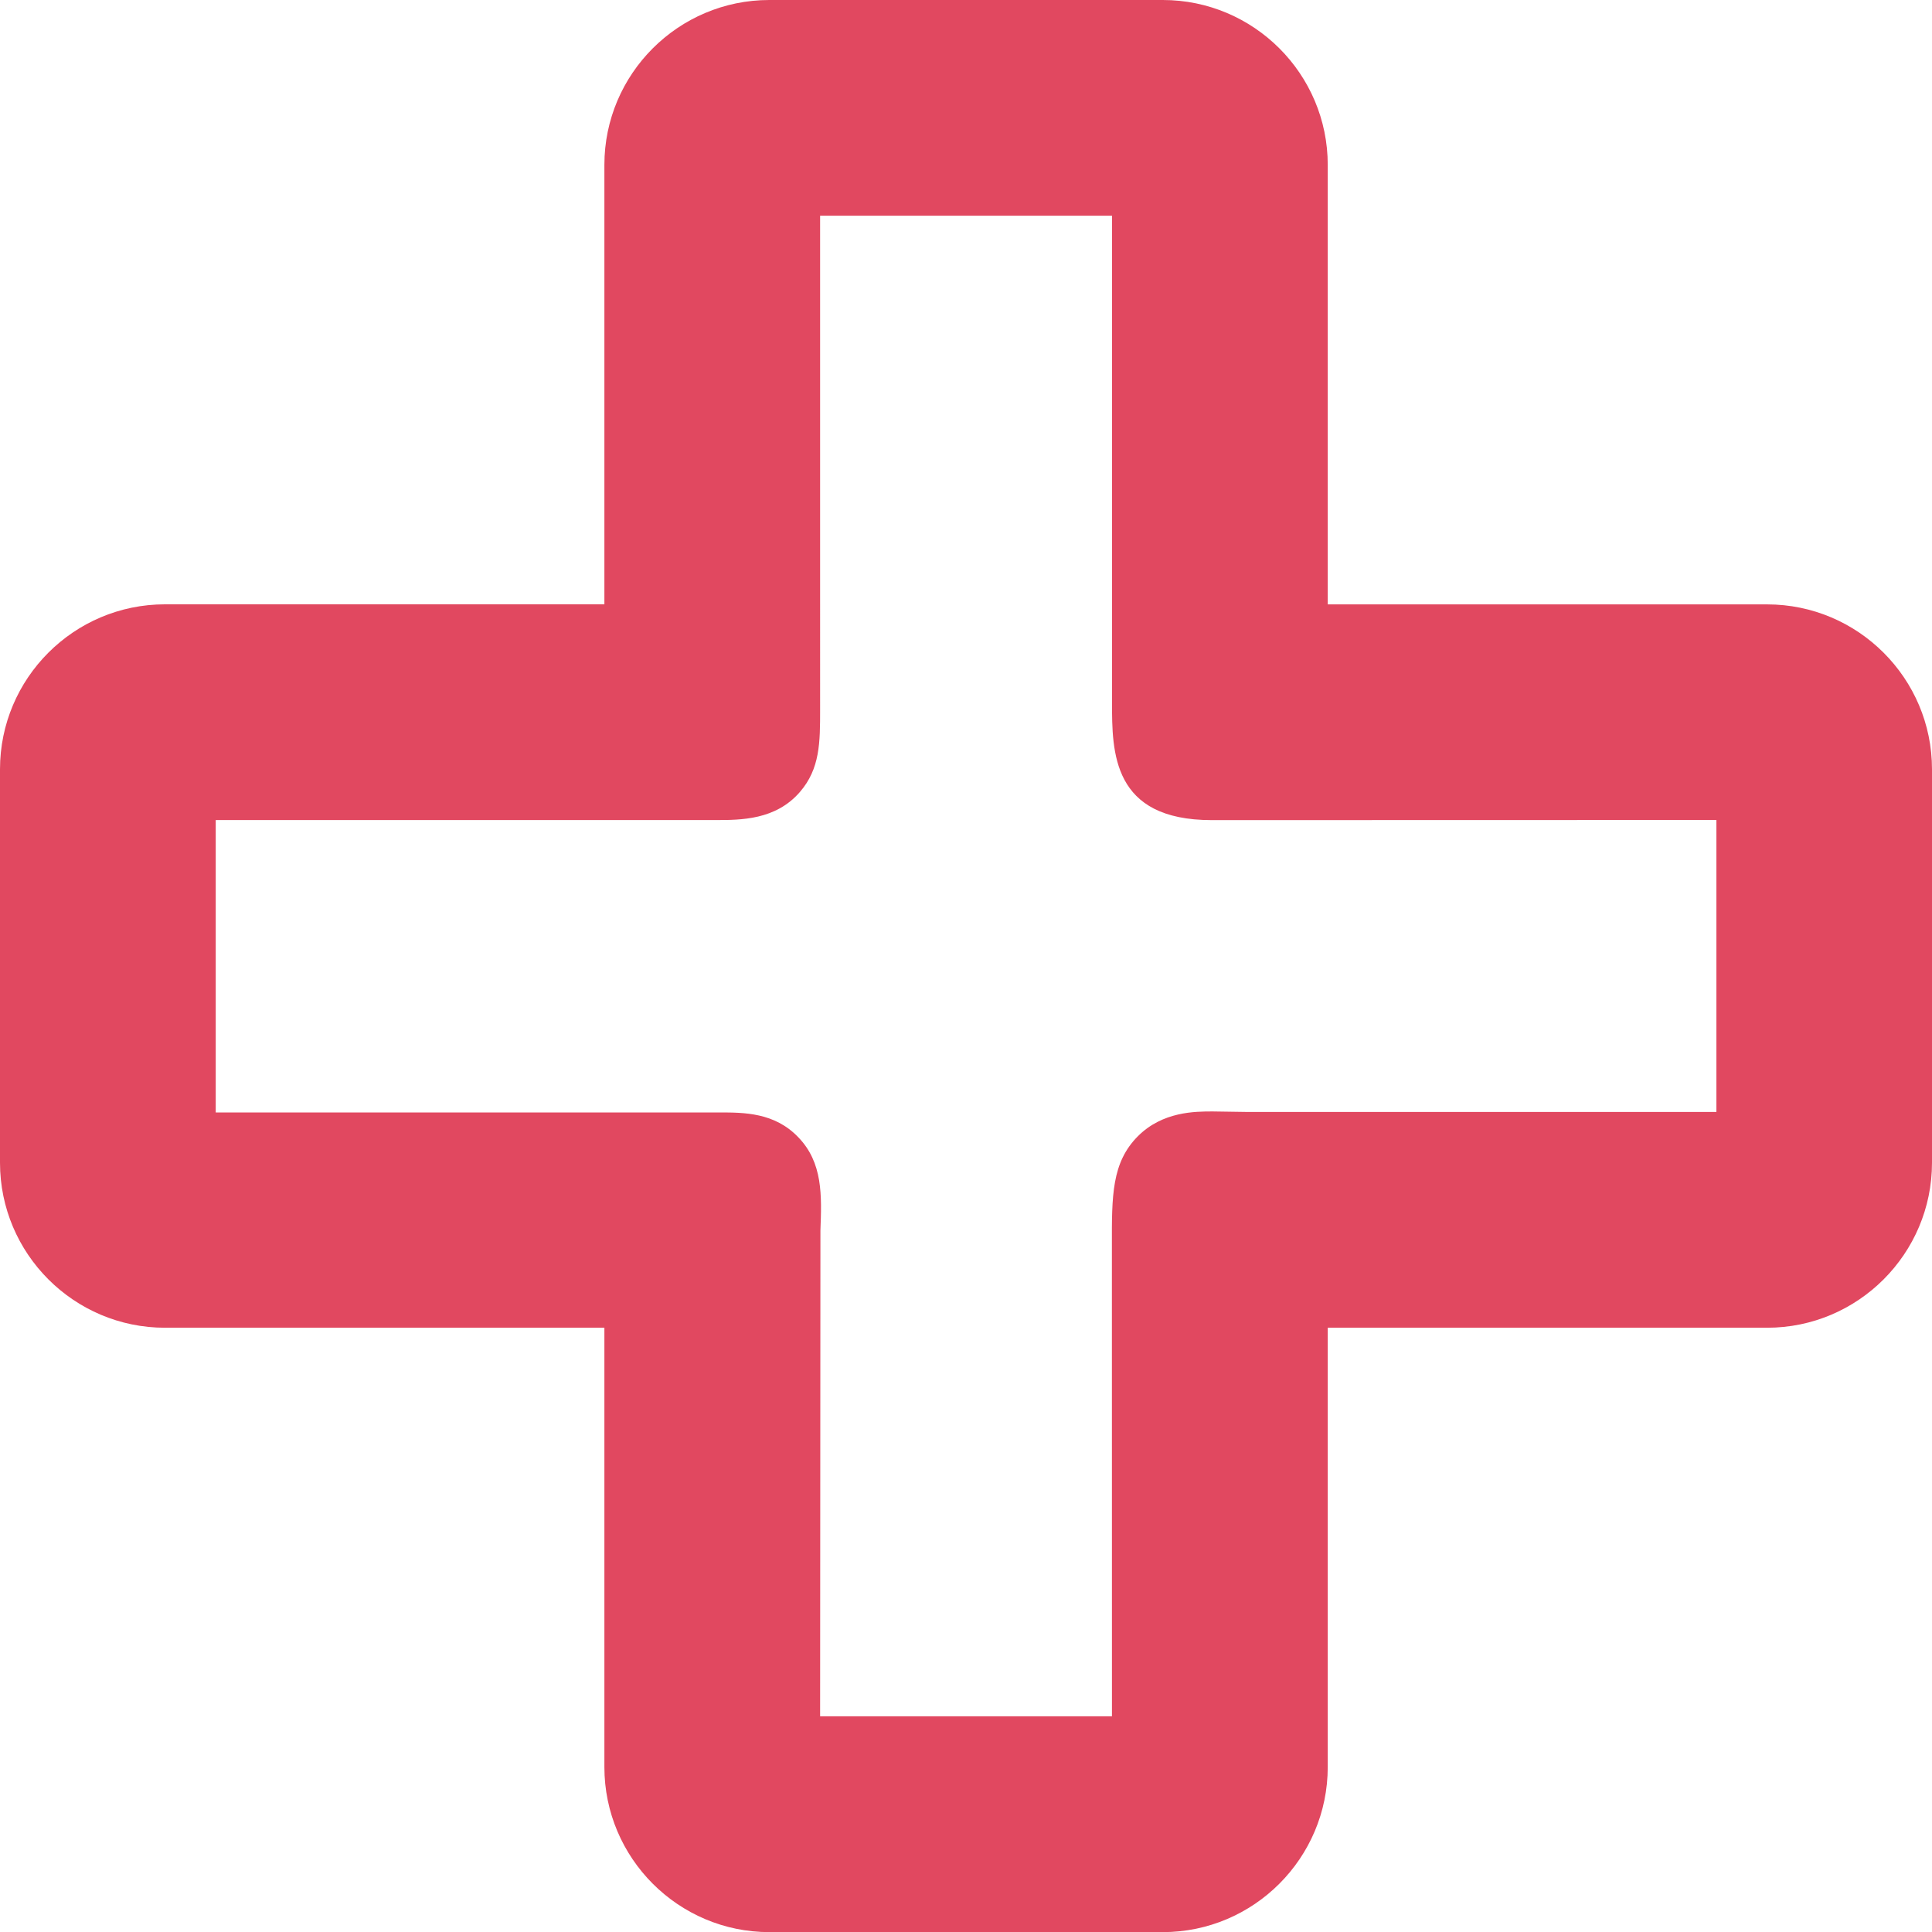 <svg version="1.1" id="图层_1" x="0px" y="0px" width="30.71px" height="30.712px" viewBox="0 0 30.71 30.712" enable-background="new 0 0 30.71 30.712" xml:space="preserve" xmlns="http://www.w3.org/2000/svg" xmlns:xlink="http://www.w3.org/1999/xlink" xmlns:xml="http://www.w3.org/XML/1998/namespace">
  <path fill="#E14860" d="M21.105,9.606V2.621C21.105,1.176,19.929,0,18.483,0h-6.254c-1.446,0-2.622,1.176-2.622,2.621v6.985H2.622
	C1.176,9.606,0,10.782,0,12.228v6.254c0,1.446,1.176,2.623,2.622,2.623h6.985v6.983c0,1.446,1.176,2.624,2.622,2.624h6.254
	c1.446,0,2.622-1.178,2.622-2.624v-6.983h6.984c1.445,0,2.621-1.177,2.621-2.623v-6.254c0-1.445-1.176-2.621-2.621-2.621H21.105z
	 M27.283,17.675h-7.466l-0.542-0.008c-0.278,0-0.795,0-1.188,0.394c-0.417,0.419-0.415,0.946-0.413,1.743l0.001,7.477h-4.639
	l0.005-7.724c0.021-0.554,0.04-1.077-0.354-1.482c-0.376-0.392-0.862-0.392-1.252-0.392H3.429v-4.648h7.946
	c0.402,0,0.953,0,1.339-0.445c0.322-0.372,0.322-0.789,0.322-1.313V3.429h4.64v7.735c0,0.789,0,1.872,1.584,1.872l8.023-0.002
	V17.675z" class="color c1"/>
</svg>